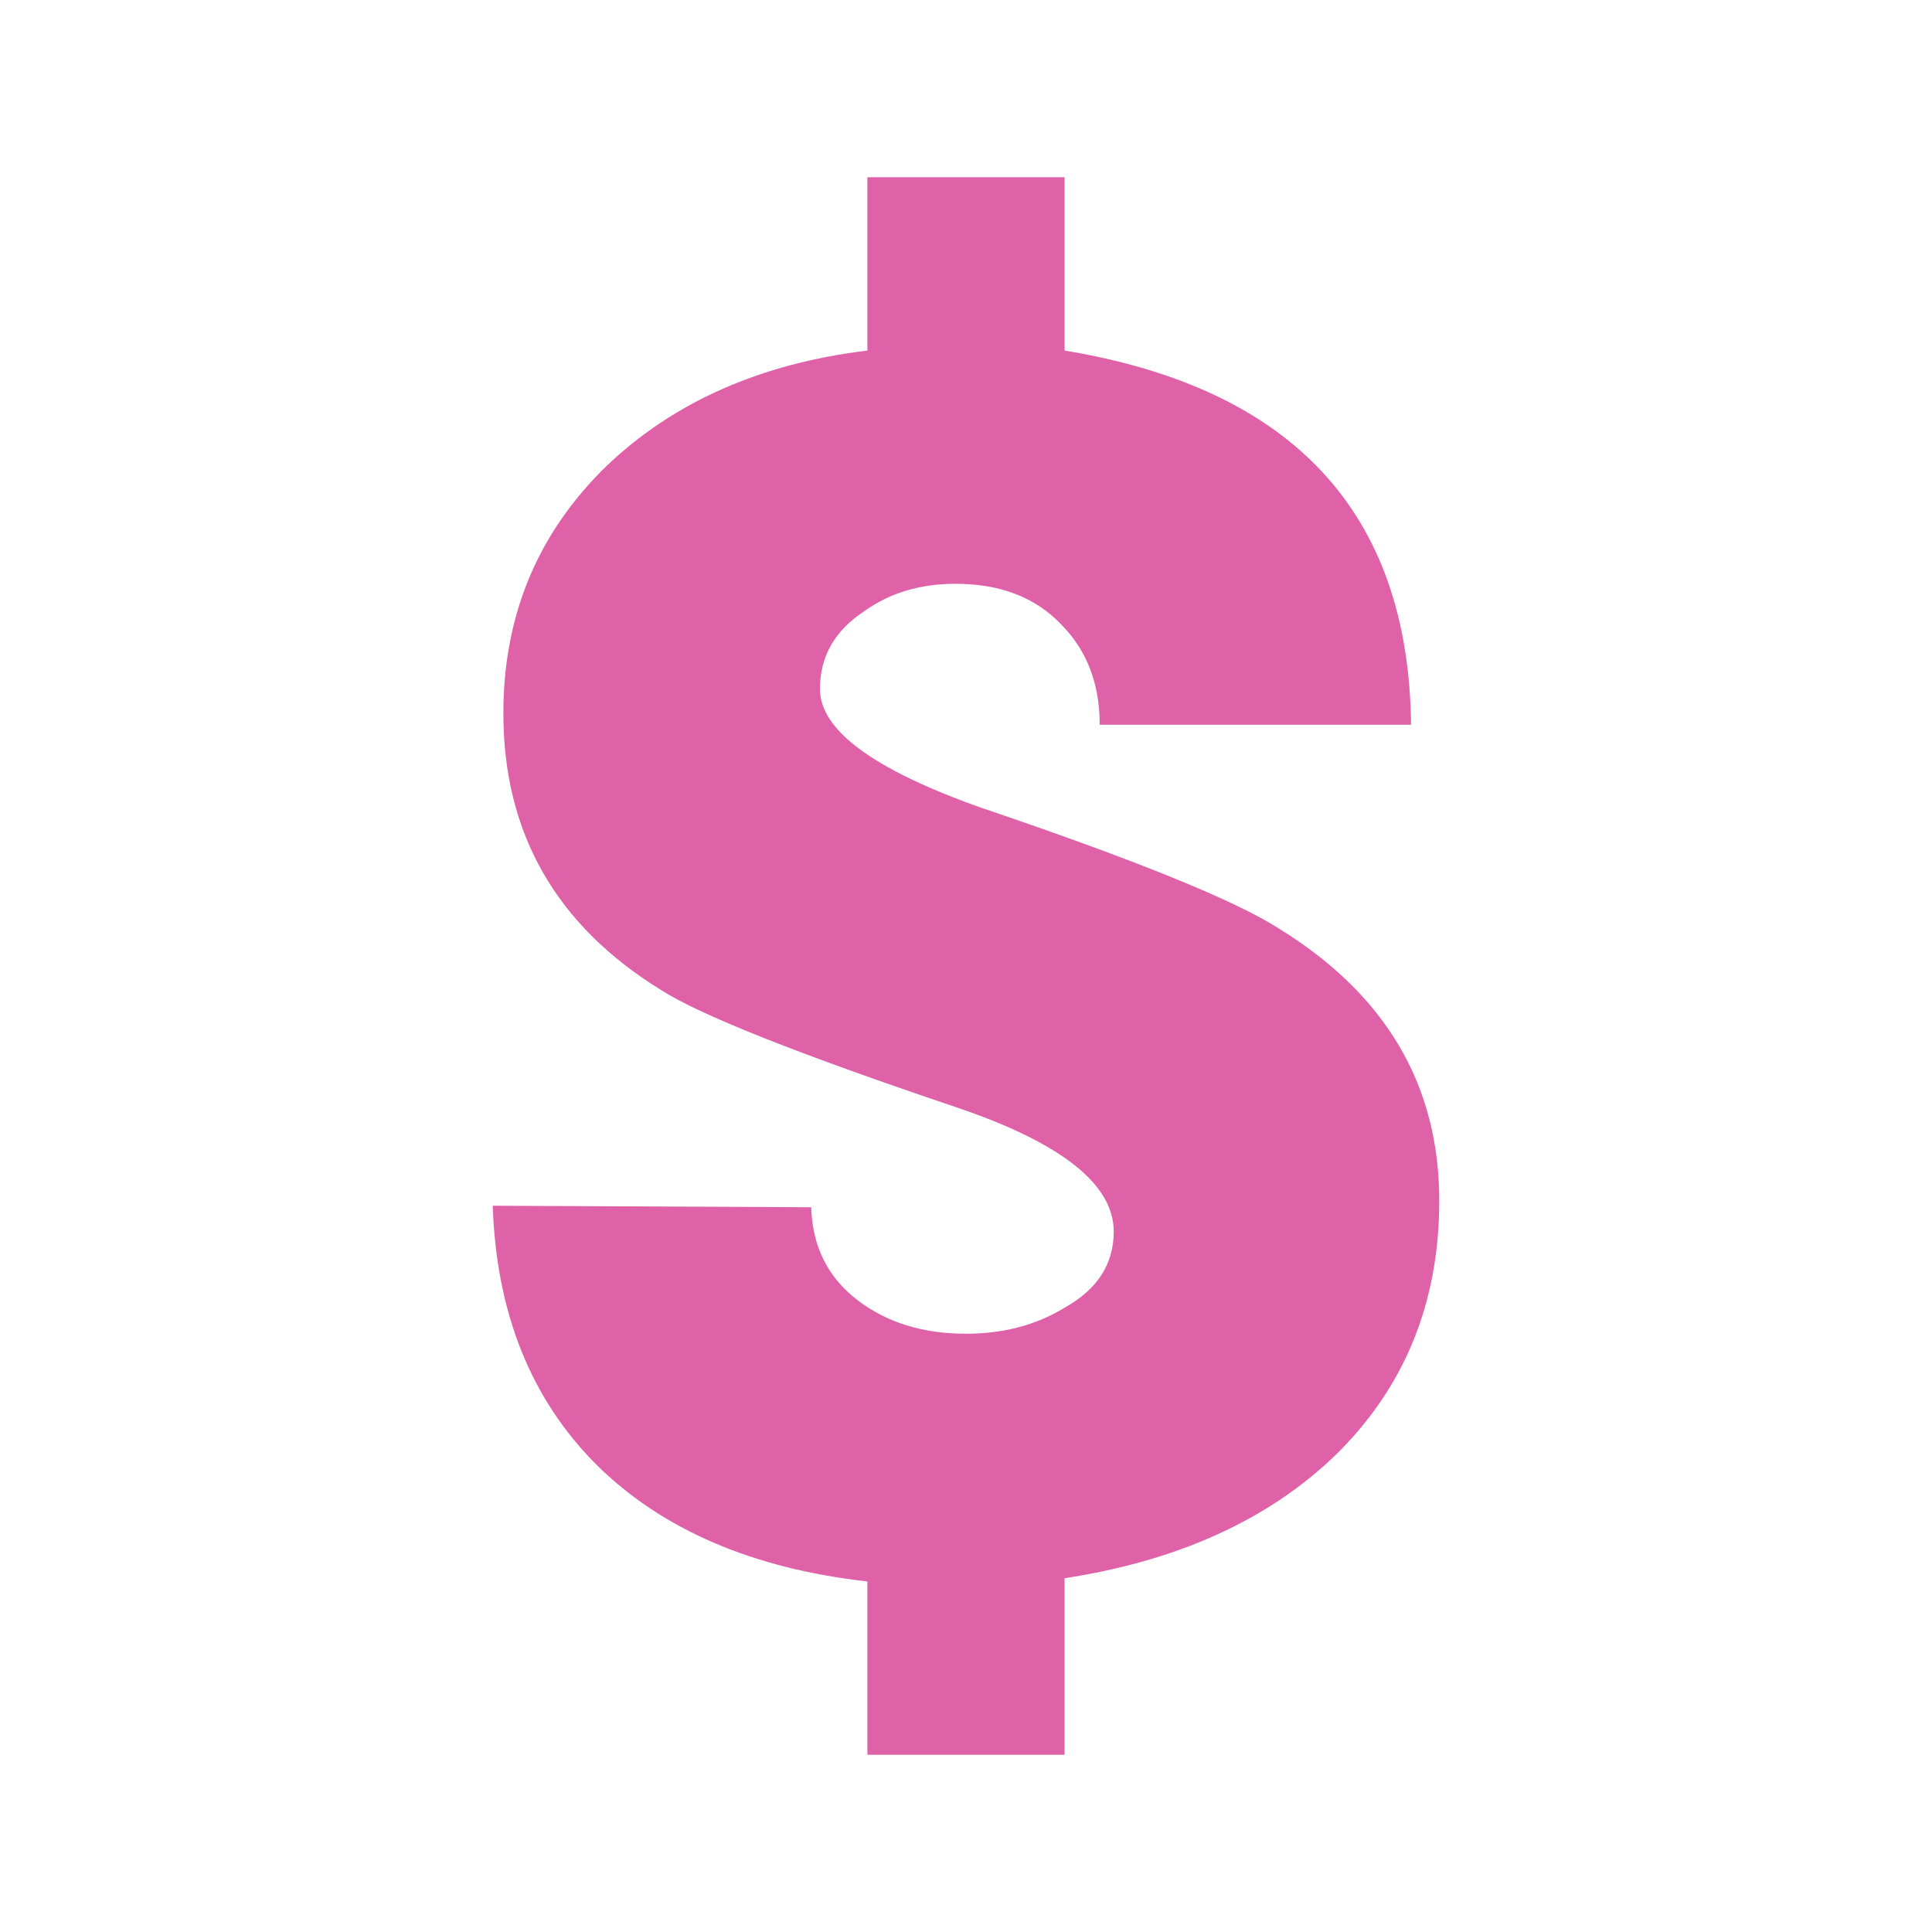 <svg height="512" viewBox="0 0 512 512" width="512" xmlns="http://www.w3.org/2000/svg">
 <path d="m282.129 418.245v46.787h-52.258v-45.93c-30.457-3.429-54.381-13.718-71.773-30.906-17.433-17.433-26.578-40.337-27.517-68.67l84.388.409c.326 10.329 4.368 18.494 12.125 24.496 7.757 6.002 17.392 9.023 28.905 9.023 9.962 0 18.658-2.327 26.129-6.9 8.696-4.858 13.024-11.595 13.024-20.168 0-12.575-13.963-23.598-41.97-33.029-41.643-14.044-67.568-24.333-77.856-30.906-27.966-17.188-41.929-41.643-41.929-73.406 0-26.047 9.145-47.93 27.476-65.69 17.719-16.861 40.745-27.027 68.997-30.457v-45.93h52.258v45.93c60.587 10.002 91.206 43.072 91.819 99.168h-82.511c0-10.901-3.429-19.76-10.247-26.619-6.859-7.185-16.167-10.737-28.007-10.737-9.309 0-17.392 2.409-24.21 7.308-7.798 5.144-11.676 12.003-11.676 20.577 0 10.901 14.167 21.311 42.419 31.355 41.357 14.003 67.772 24.741 79.285 32.171 28.293 17.474 42.419 41.48 42.419 72.1 0 27.191-9.308 49.808-27.966 67.854-17.719 16.861-41.521 27.599-71.324 32.171" fill="#df62a9"/>
</svg>

